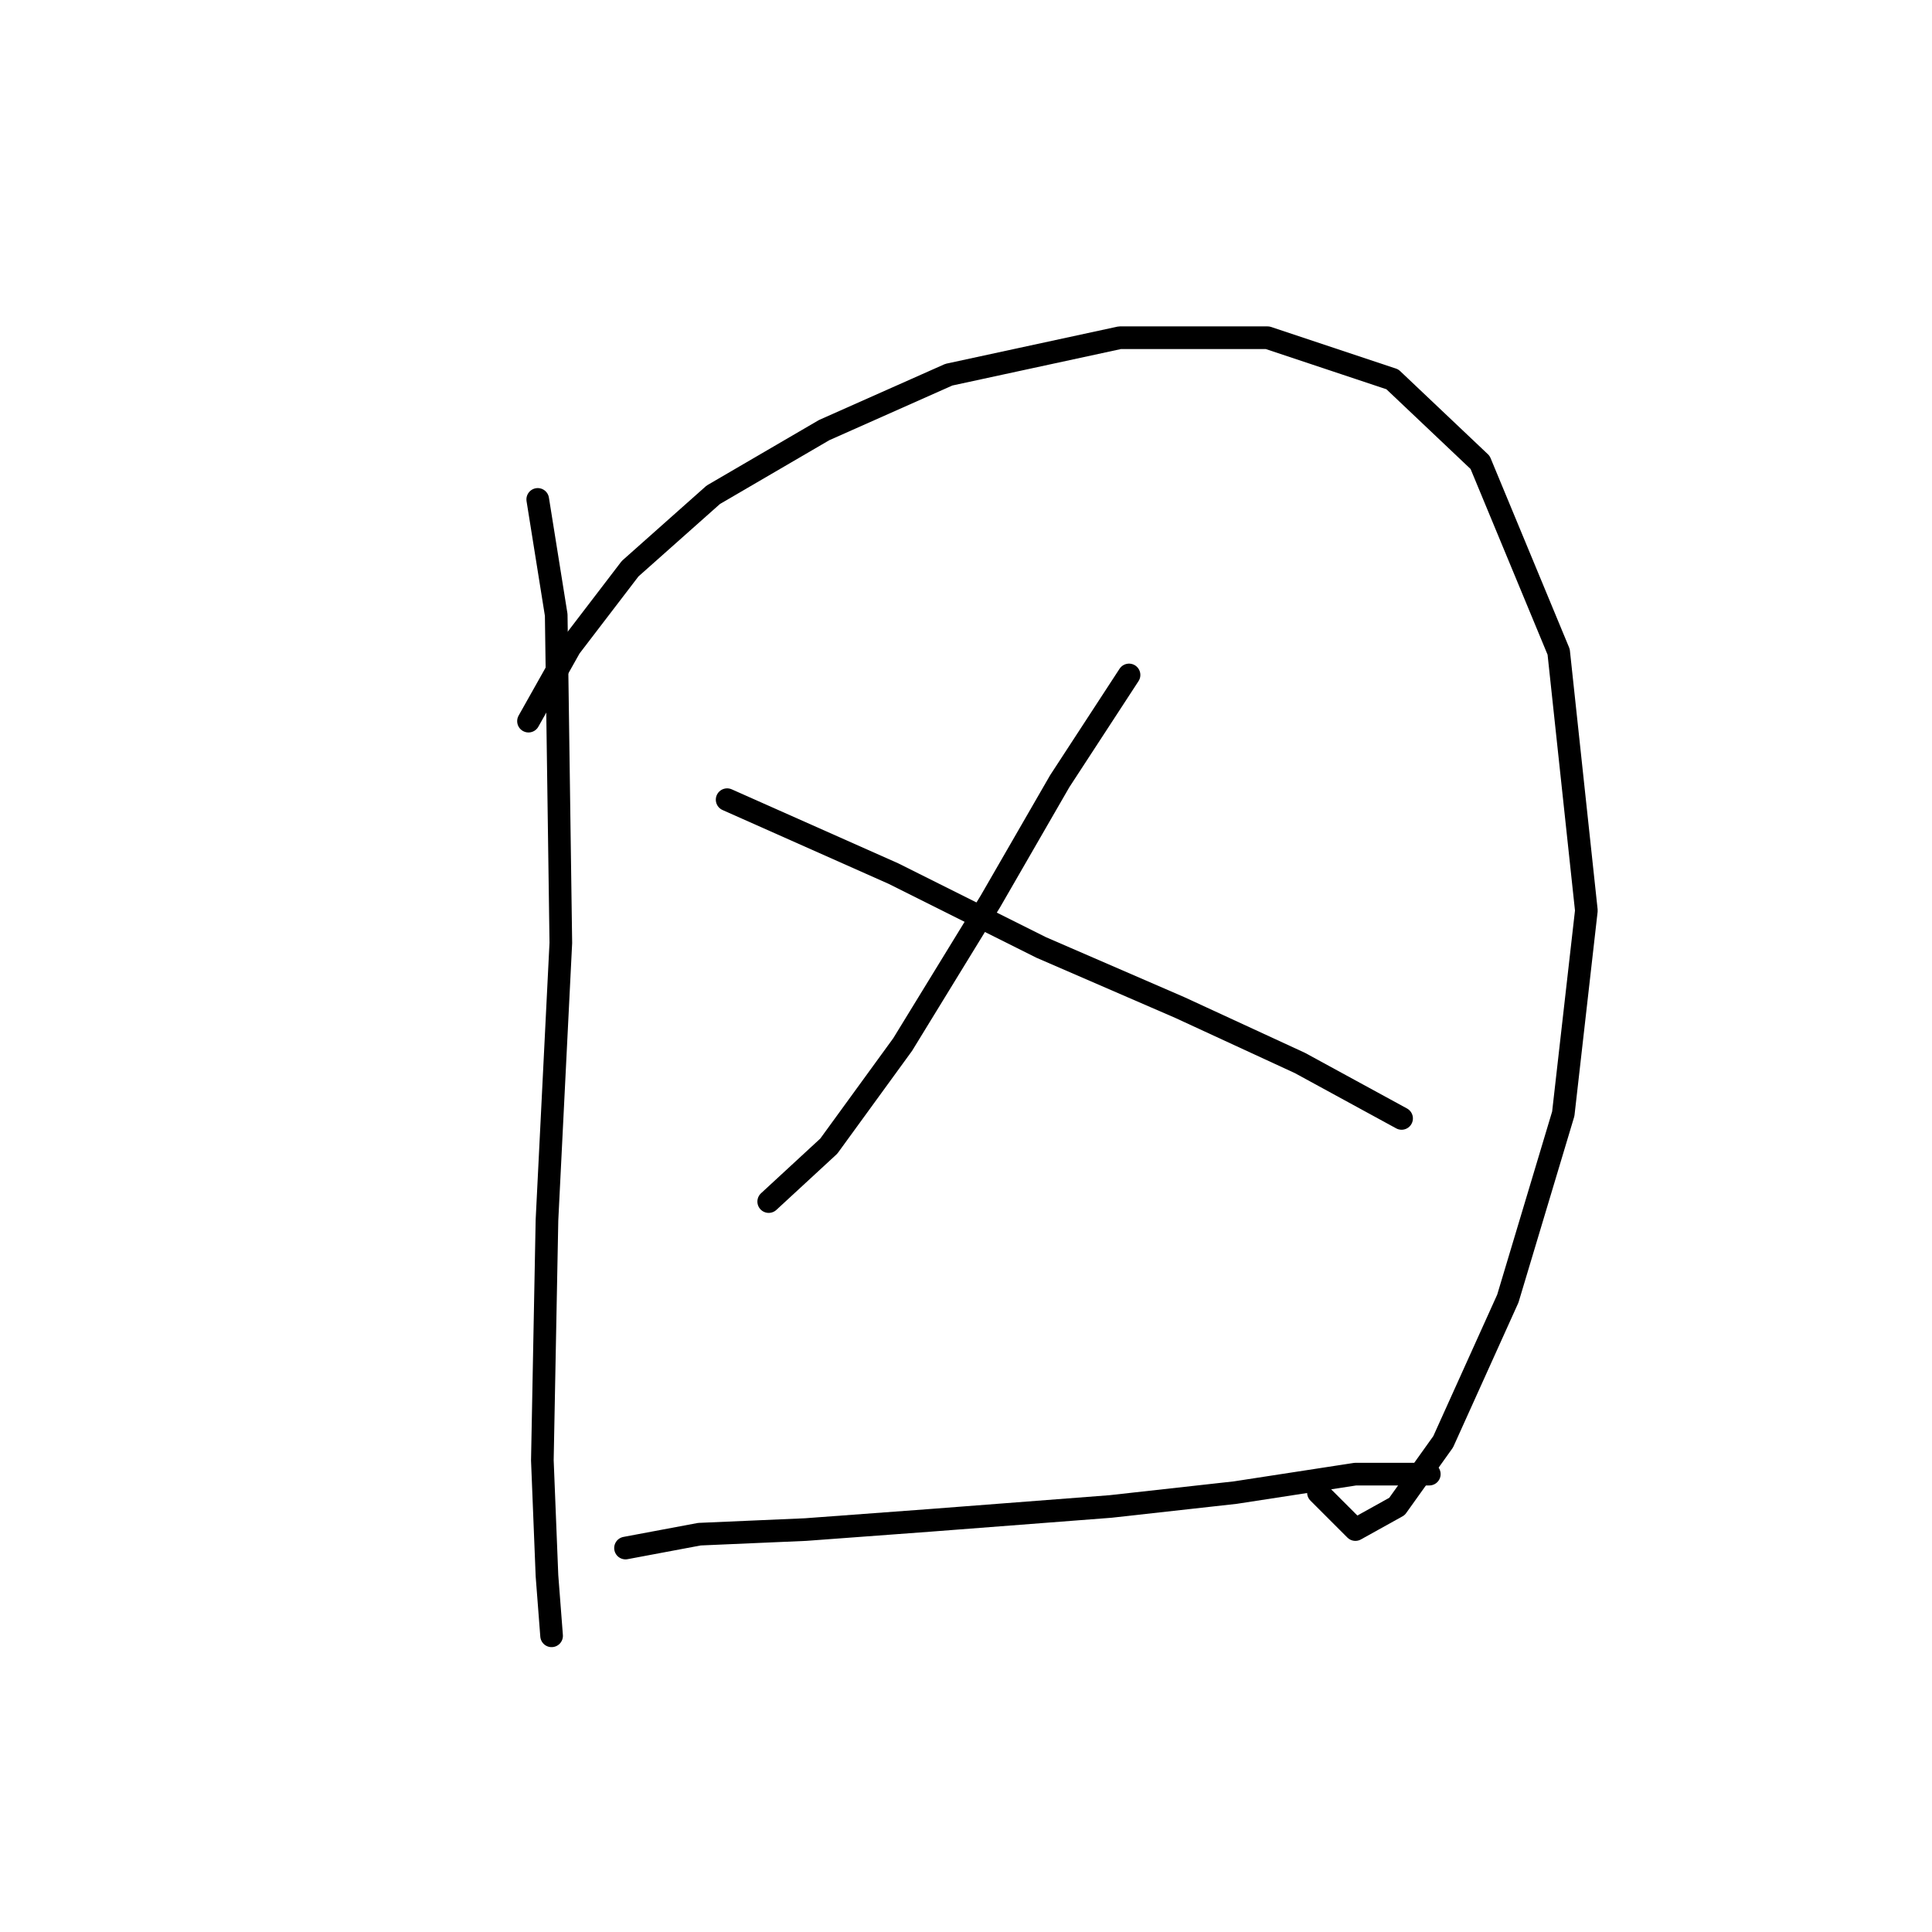 <?xml version="1.0" standalone="no"?>
    <svg width="256" height="256" xmlns="http://www.w3.org/2000/svg" version="1.1">
    <polyline stroke="black" stroke-width="3" stroke-linecap="round" fill="transparent" stroke-linejoin="round" points="71.253 66.174 73.701 81.477 74.313 124.937 72.477 161.664 71.865 193.494 72.477 208.796 73.089 216.754 73.089 216.754 " />
        <polyline stroke="black" stroke-width="3" stroke-linecap="round" fill="transparent" stroke-linejoin="round" points="70.028 95.555 75.537 85.762 83.495 75.356 94.513 65.562 109.204 56.992 125.731 49.647 148.379 44.75 167.966 44.75 184.494 50.259 196.124 61.277 206.53 86.374 210.202 120.652 207.142 147.585 199.796 172.07 191.227 191.045 185.106 199.615 179.597 202.675 174.7 197.778 174.7 197.778 " />
        <polyline stroke="black" stroke-width="3" stroke-linecap="round" fill="transparent" stroke-linejoin="round" points="149.603 89.434 140.421 103.513 131.24 119.428 119.61 138.403 109.816 151.87 101.858 159.215 101.858 159.215 " />
        <polyline stroke="black" stroke-width="3" stroke-linecap="round" fill="transparent" stroke-linejoin="round" points="96.349 105.961 118.385 115.755 137.973 125.549 156.336 133.506 172.251 140.852 185.718 148.197 185.718 148.197 " />
        <polyline stroke="black" stroke-width="3" stroke-linecap="round" fill="transparent" stroke-linejoin="round" points="82.883 205.124 92.677 203.287 106.755 202.675 123.282 201.451 147.155 199.615 163.682 197.778 179.597 195.33 189.39 195.33 189.39 195.33 " />
        </svg>